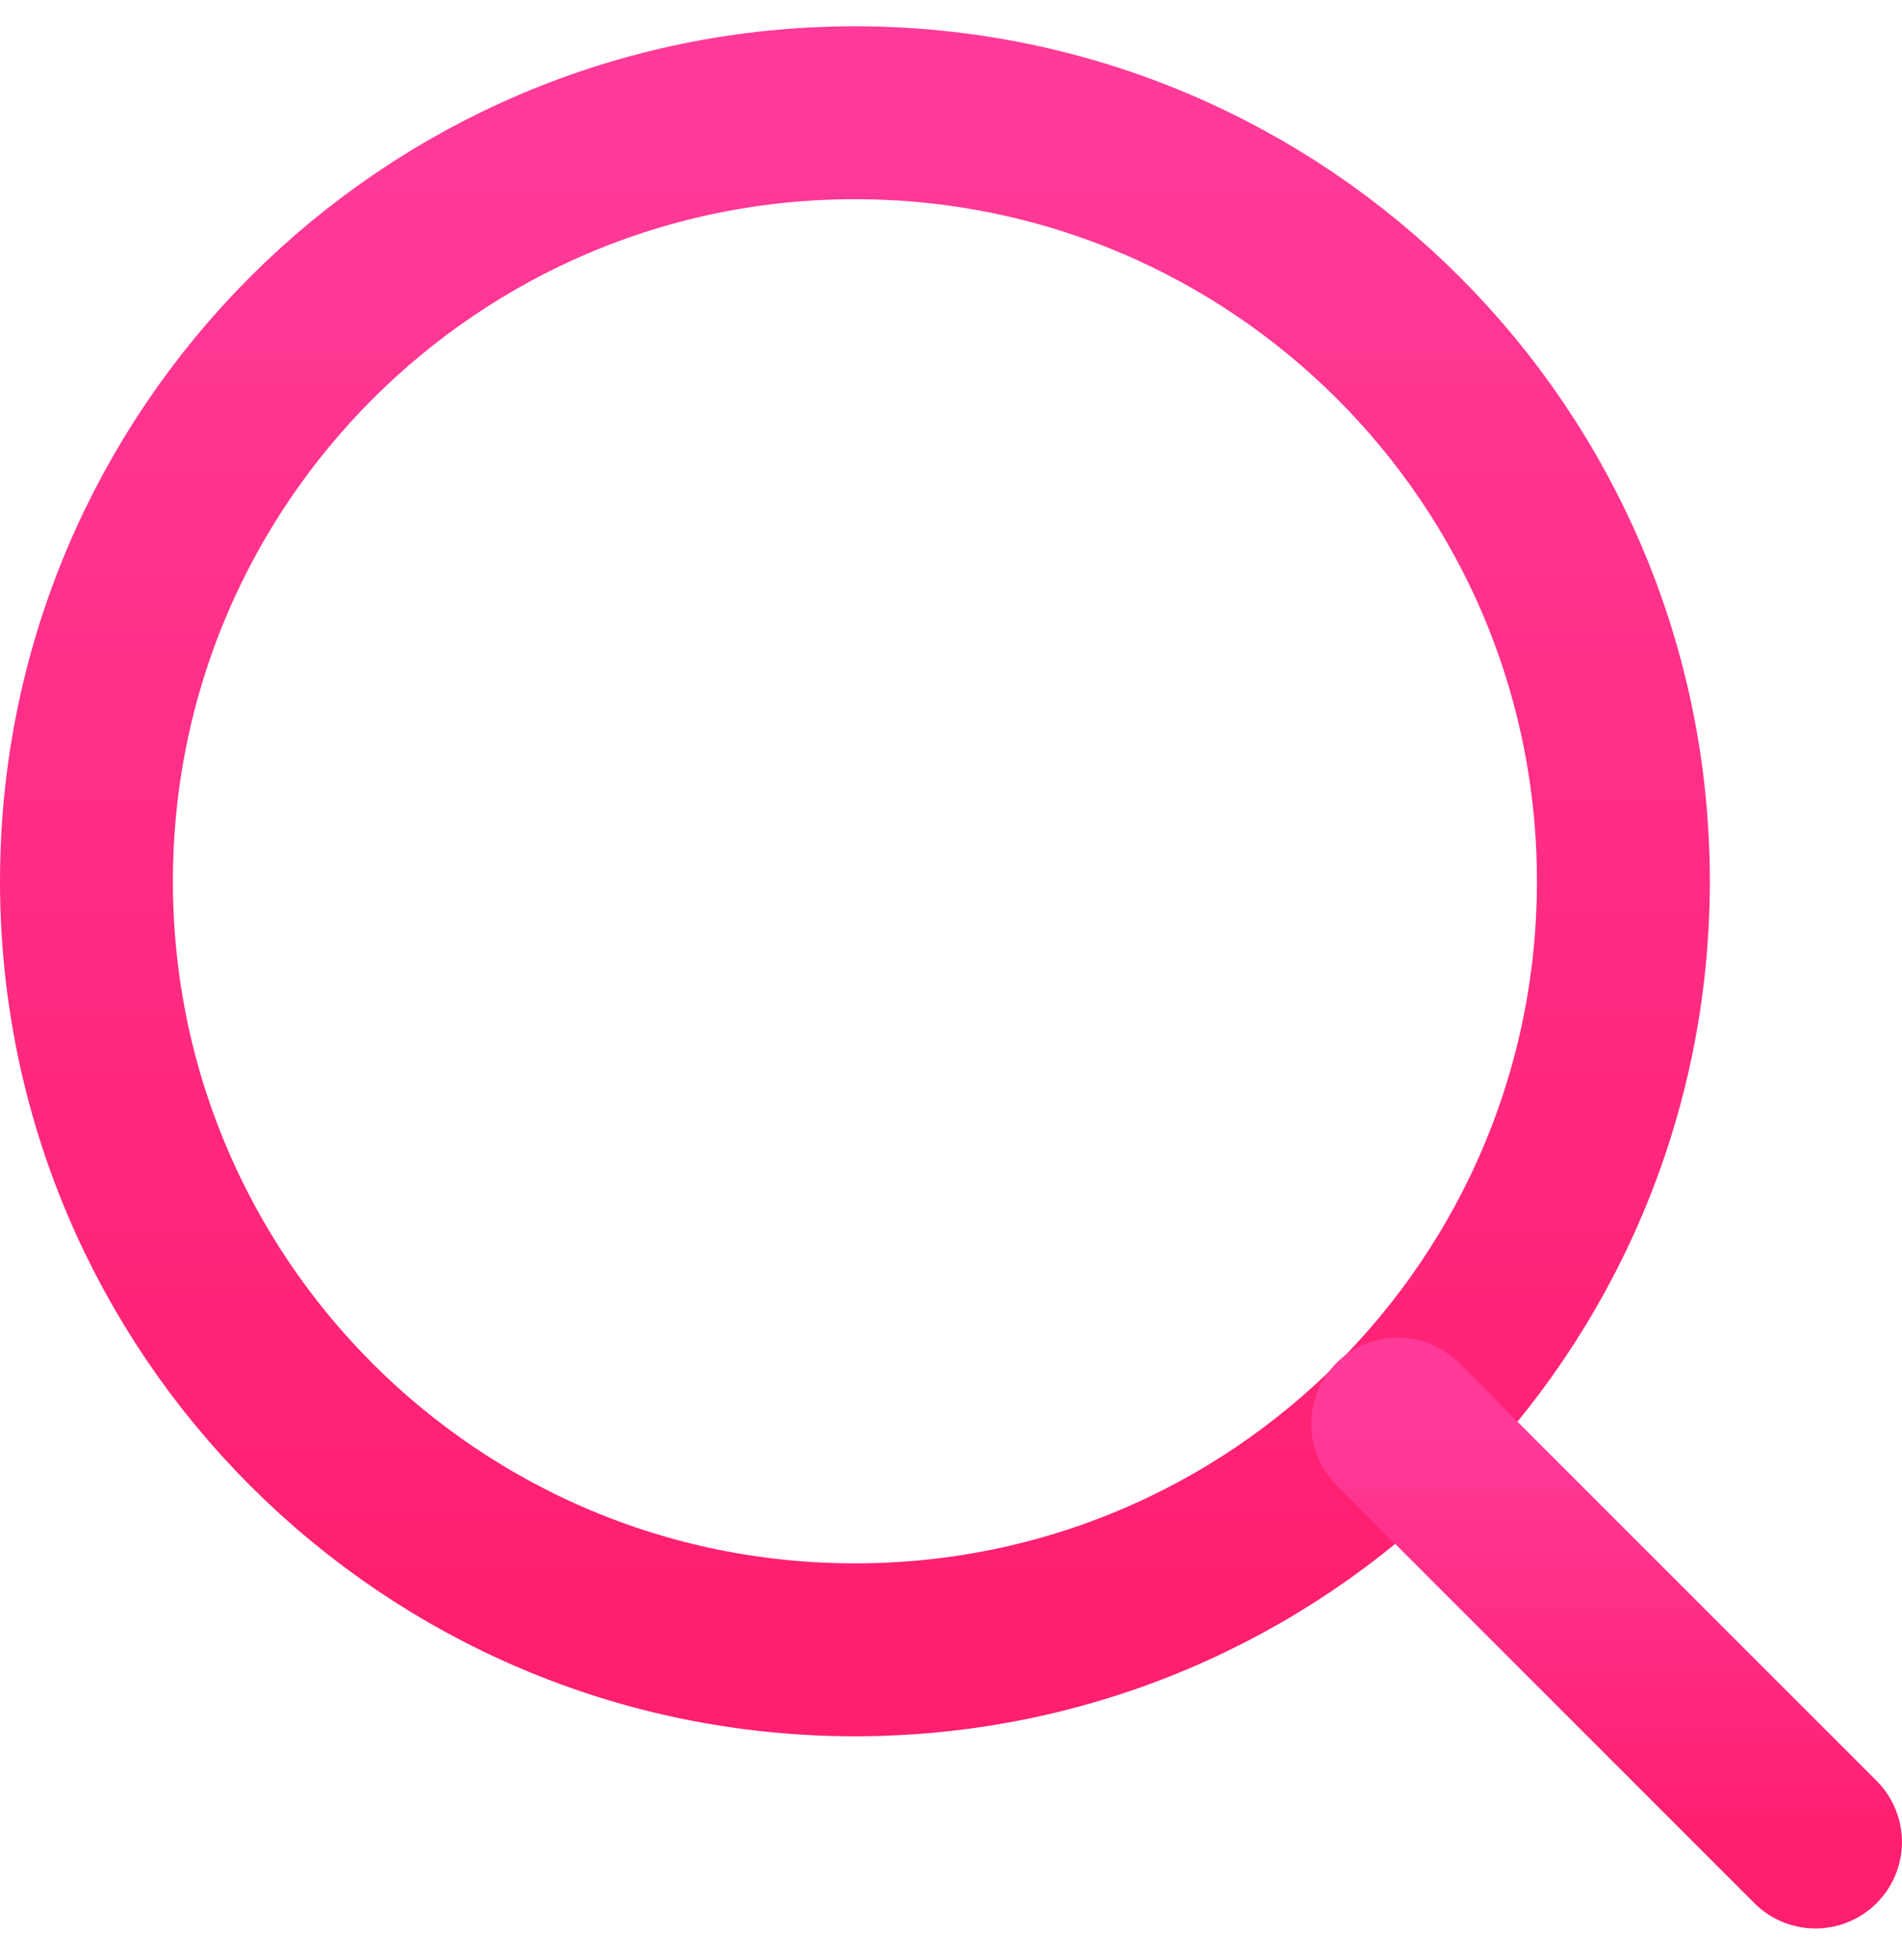 <svg width="33" height="34" viewBox="0 0 33 34" fill="none" xmlns="http://www.w3.org/2000/svg">
<path d="M14.833 28.622C22.197 28.622 28.166 22.653 28.166 15.289C28.166 7.925 22.197 1.956 14.833 1.956C7.469 1.956 1.5 7.925 1.5 15.289C1.5 22.653 7.469 28.622 14.833 28.622Z" stroke="url(#paint0_linear)" stroke-width="3" stroke-linecap="round" stroke-linejoin="round"/>
<path d="M31.499 31.956L24.249 24.706" stroke="url(#paint1_linear)" stroke-width="3" stroke-linecap="round" stroke-linejoin="round"/>
<defs>
<linearGradient id="paint0_linear" x1="14.833" y1="1.956" x2="14.833" y2="28.622" gradientUnits="userSpaceOnUse">
<stop stop-color="#FF3A99"/>
<stop offset="1" stop-color="#FF1E6F"/>
</linearGradient>
<linearGradient id="paint1_linear" x1="27.874" y1="24.706" x2="27.874" y2="31.956" gradientUnits="userSpaceOnUse">
<stop stop-color="#FF3A99"/>
<stop offset="1" stop-color="#FF1E6F"/>
</linearGradient>
</defs>
</svg>
